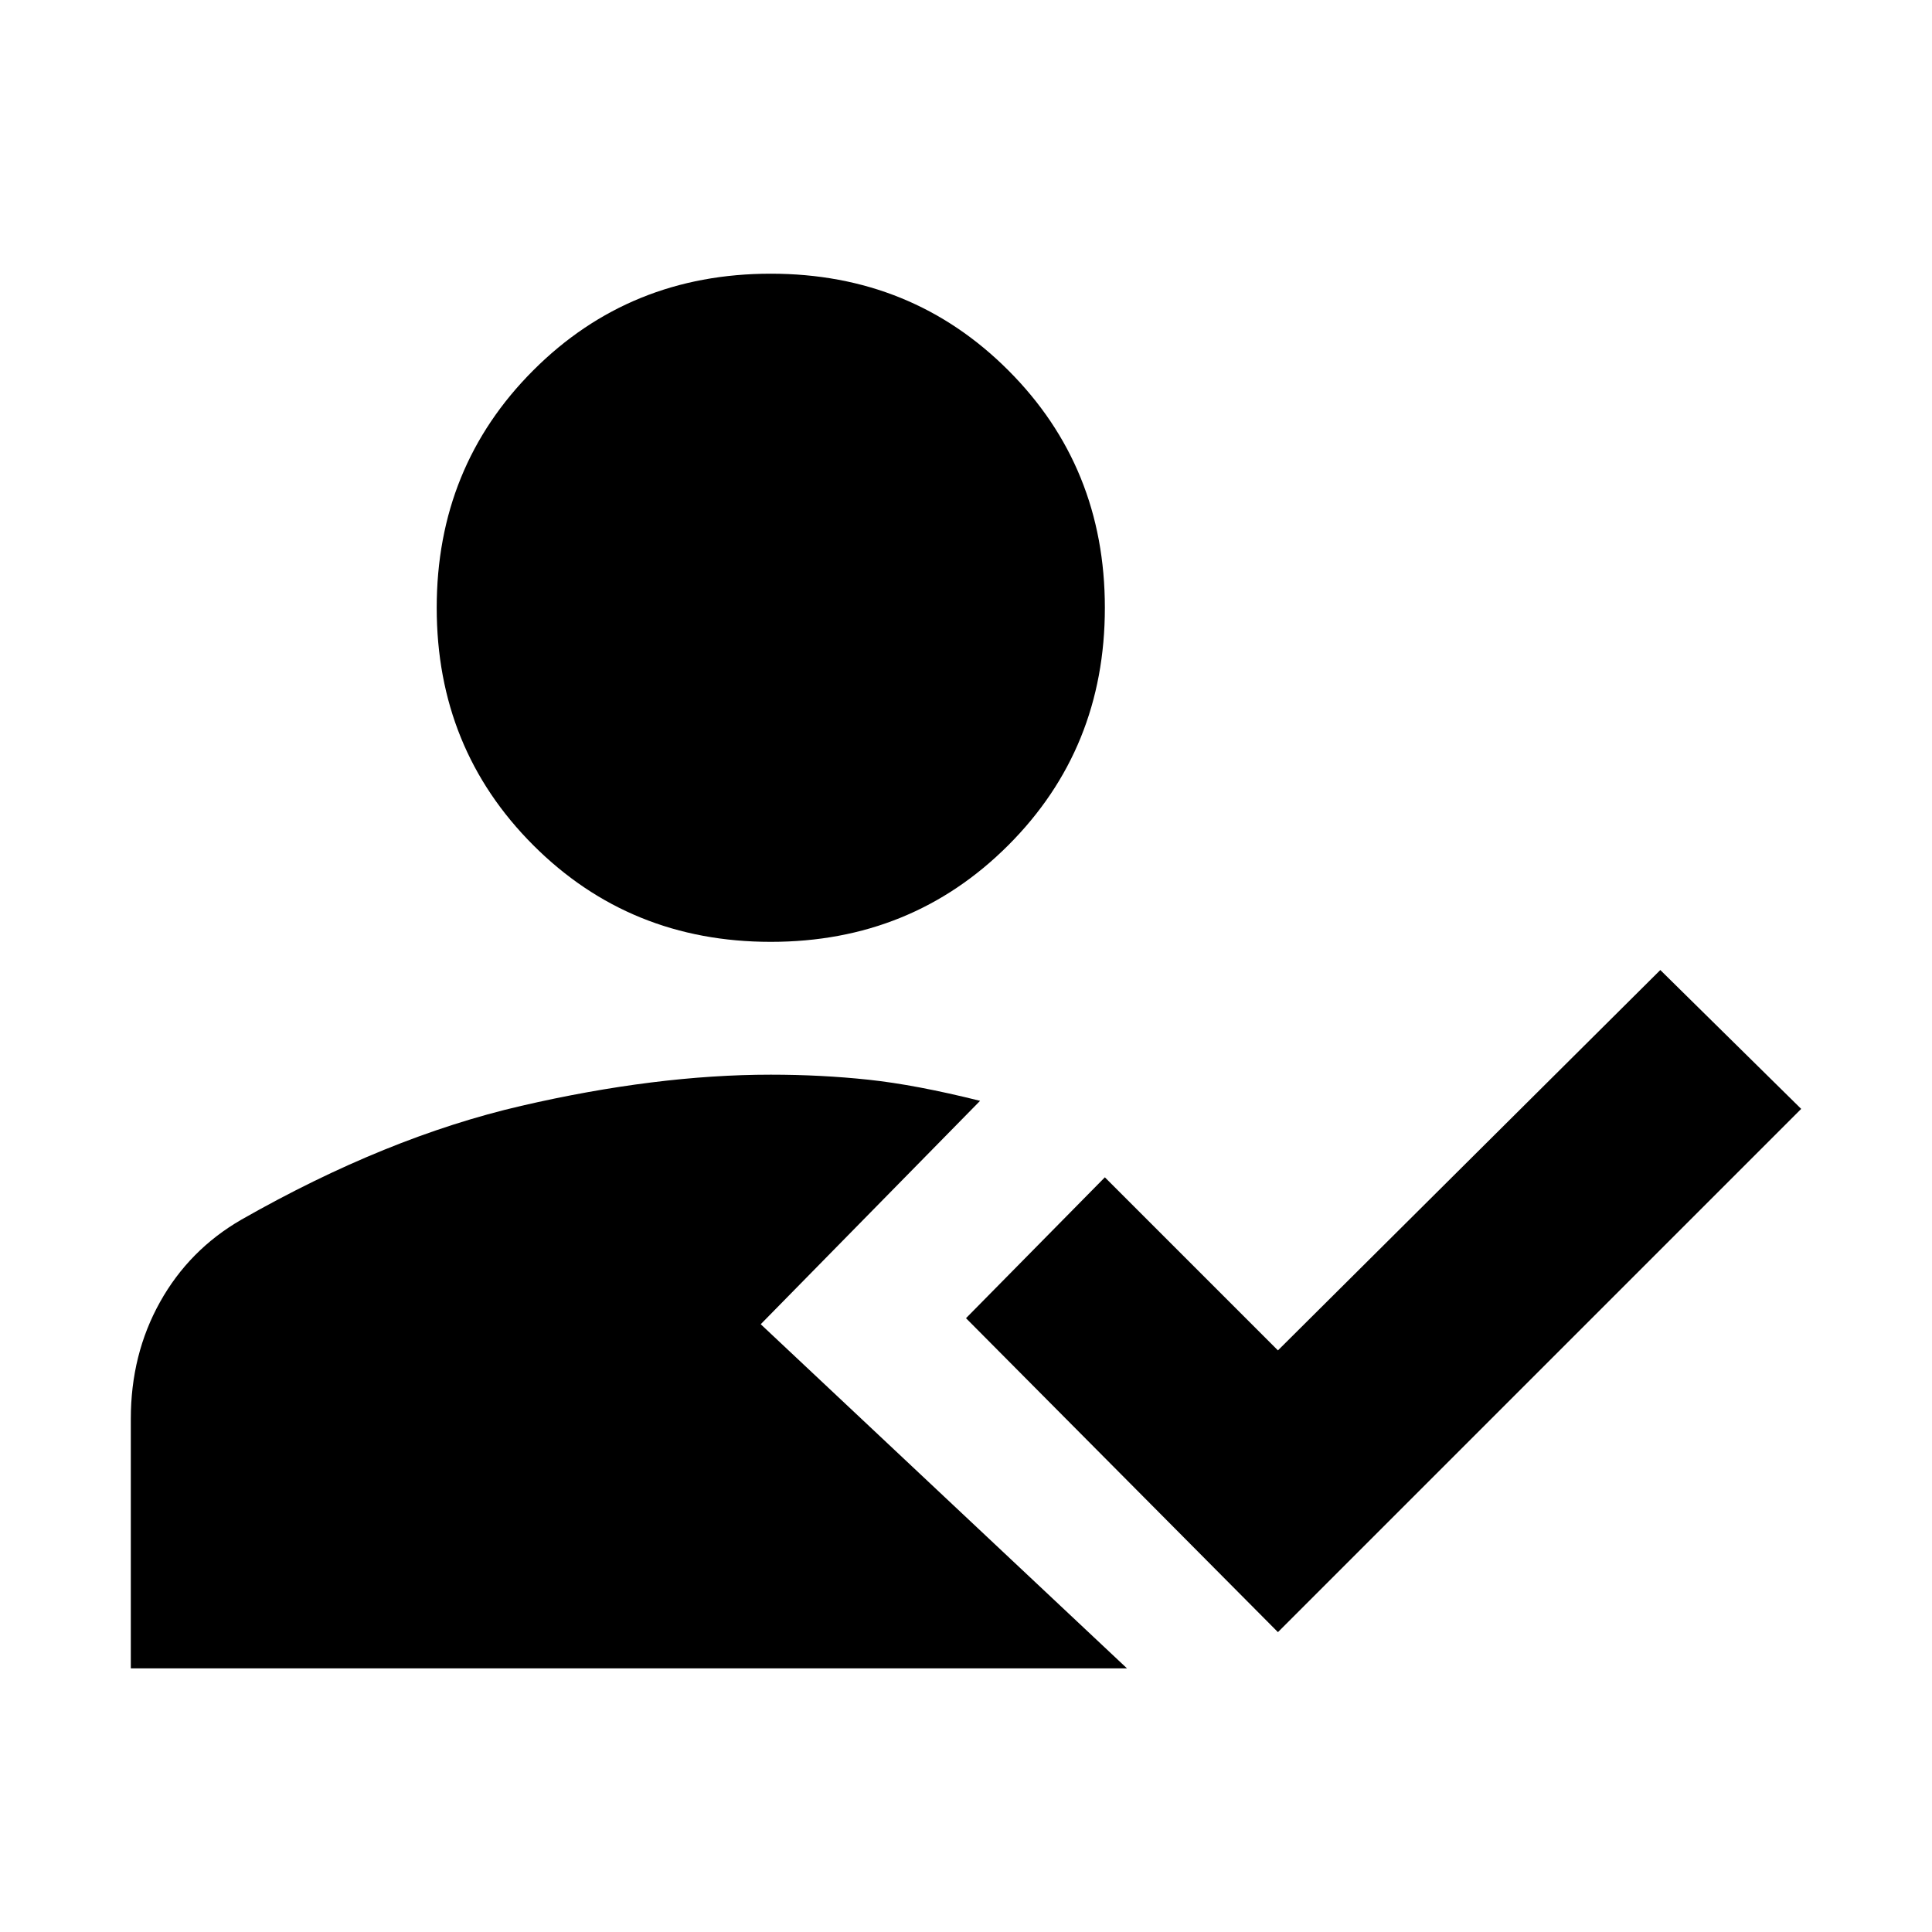 <svg xmlns="http://www.w3.org/2000/svg" height="20" viewBox="0 -960 960 960" width="20"><path d="M635-149 480-305l69-70 86 86 190-189 70 69-260 260ZM383-492q-70 0-118-48t-48-118q0-70 48-118t118-48q70 0 118 48t48 118q0 70-48 118t-118 48Zm104 79L378-302l182 171H65v-124q0-32 14.5-58t40.5-41q72-41 139-56.5T383-426q25 0 48.5 2.5T487-413Z"/></svg>